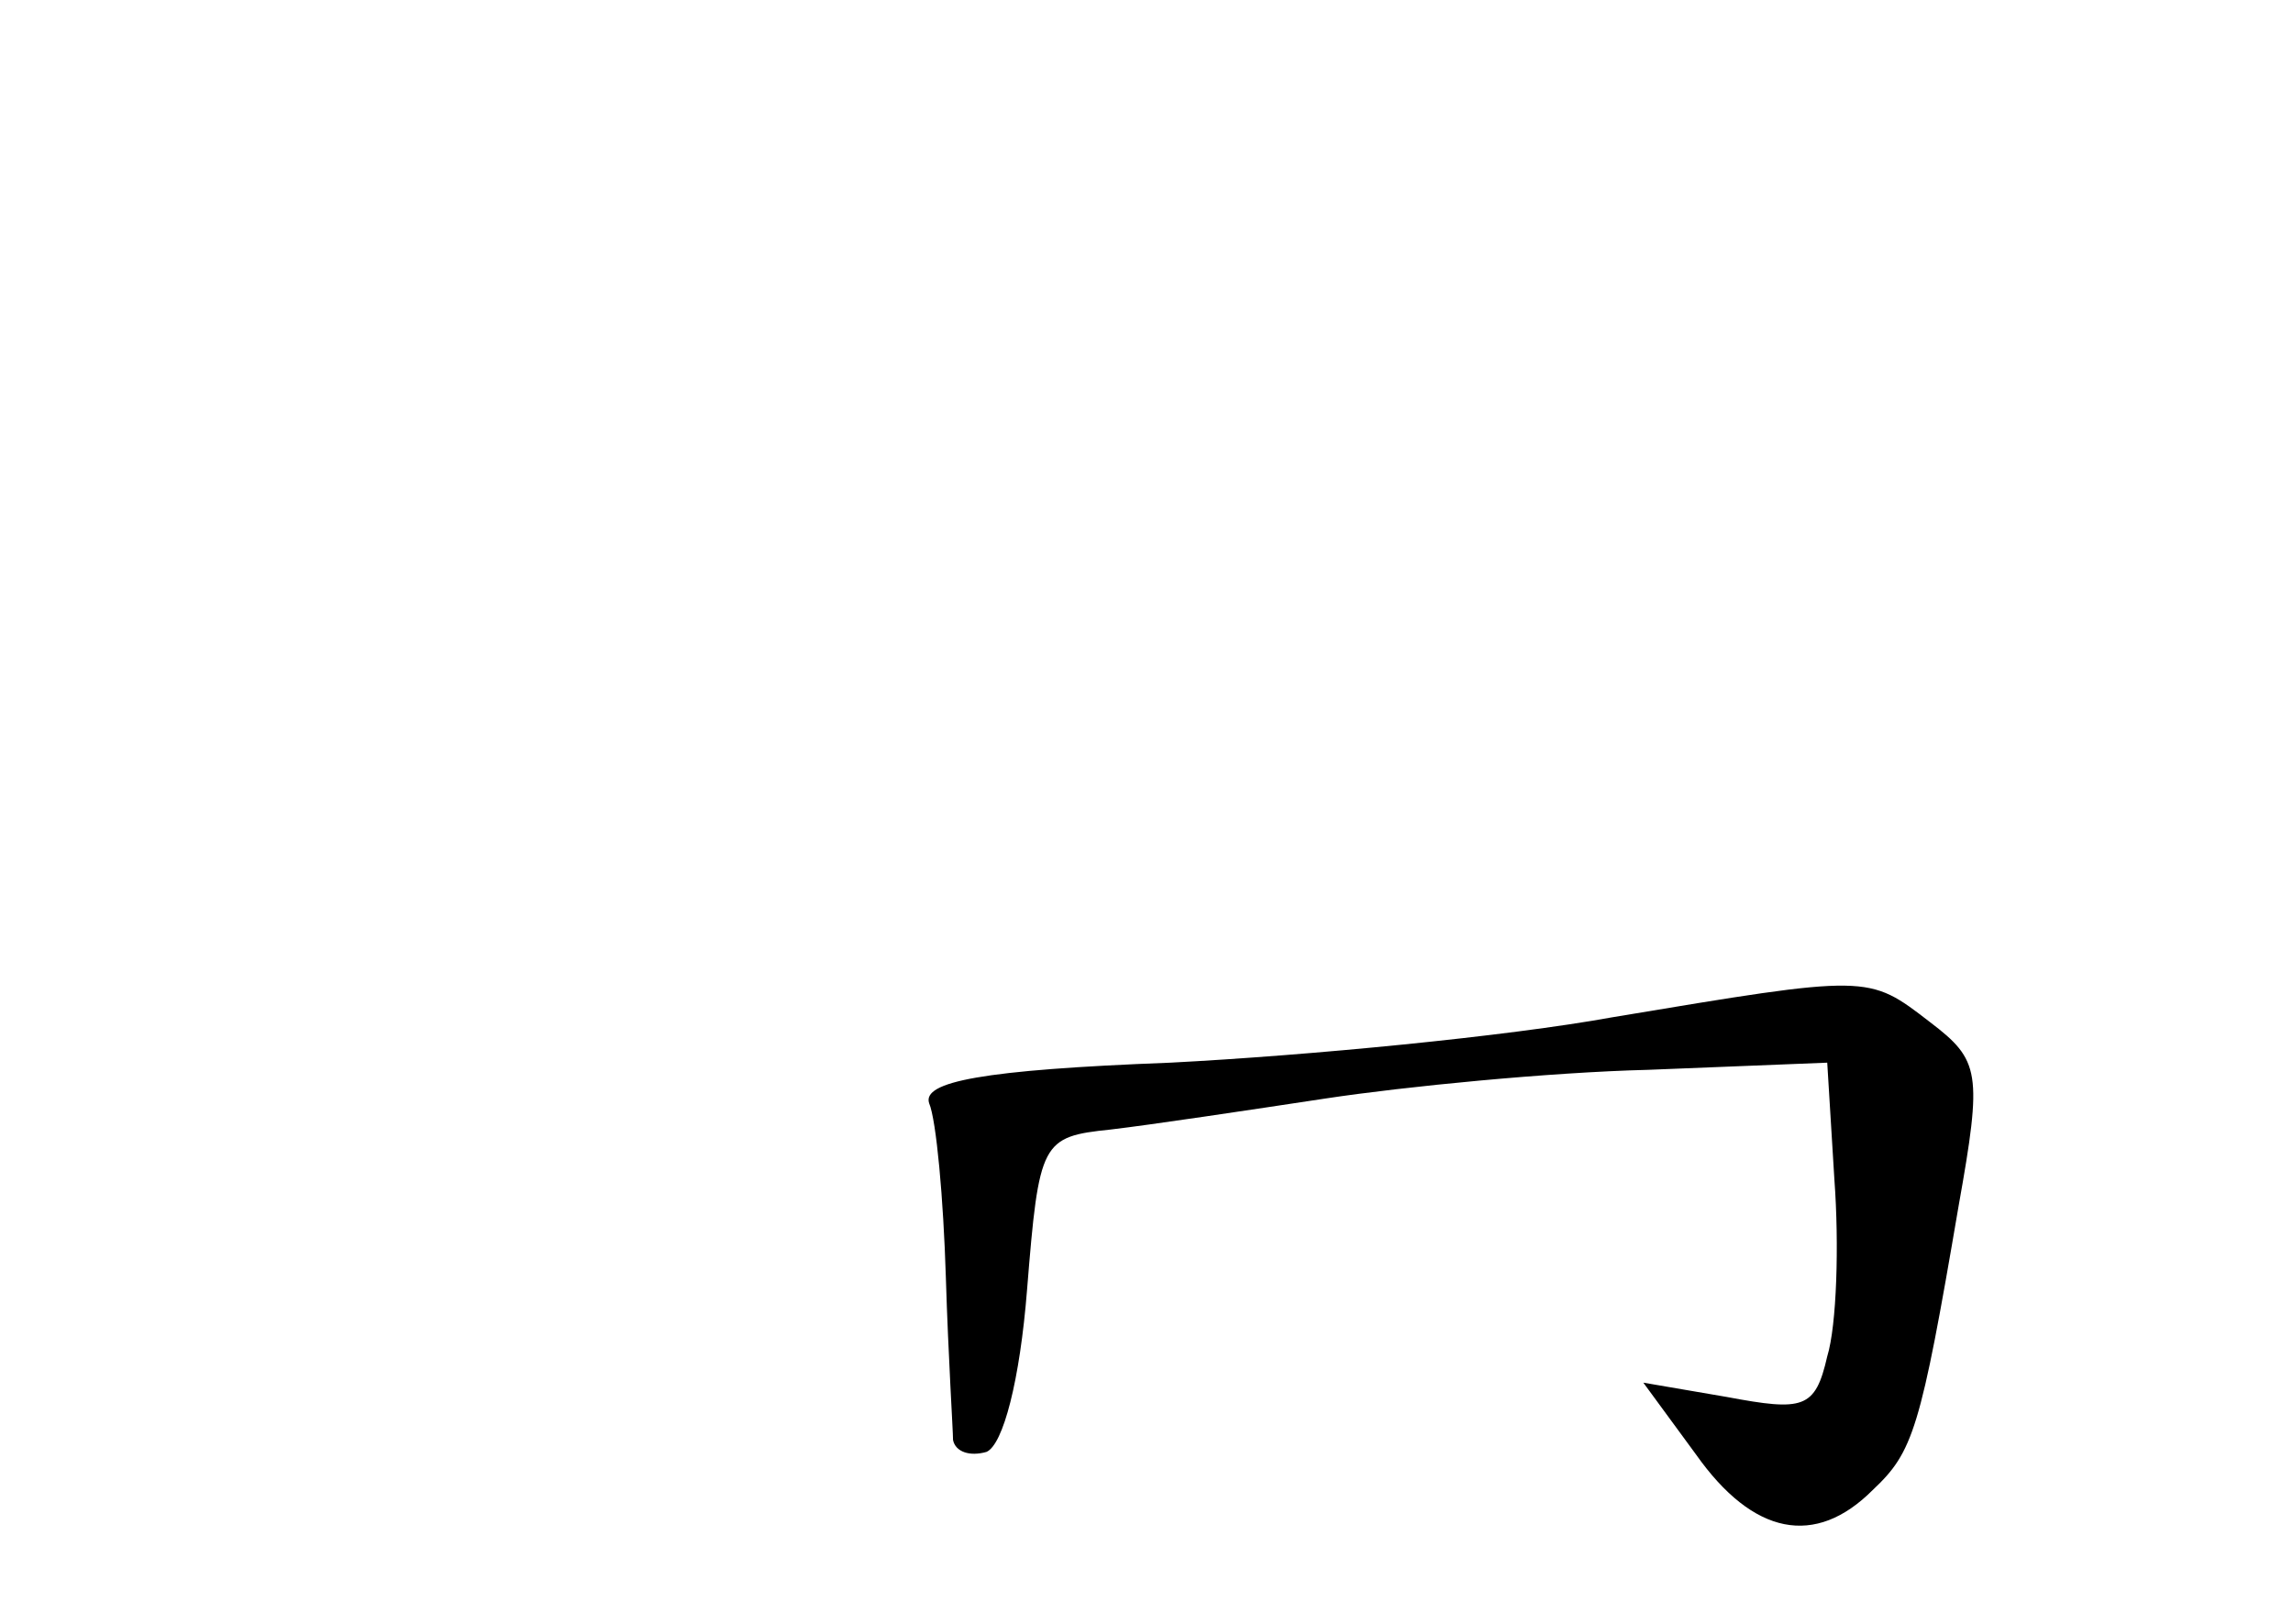 <?xml version="1.0" standalone="no"?>
<!DOCTYPE svg PUBLIC "-//W3C//DTD SVG 20010904//EN"
 "http://www.w3.org/TR/2001/REC-SVG-20010904/DTD/svg10.dtd">
<svg version="1.0" xmlns="http://www.w3.org/2000/svg"
 width="96pt" height="68pt" viewBox="0 0 96 68"
 preserveAspectRatio="xMidYMid meet">
<g transform="translate(0,68) scale(0.1,-0.1)"
fill="#000000" stroke="none">
<path d="M675 254 c-44 -8 -127 -16 -185 -19 -79 -3 -104 -8 -101 -17 3 -7 6
-40 7 -73 1 -33 3 -64 3 -68 1 -5 7 -7 14 -5 7 3 14 30 17 68 5 62 6 64 35 67
17 2 57 8 90 13 33 5 94 11 135 12 l75 3 3 -49 c2 -27 1 -61 -3 -74 -5 -22
-10 -23 -42 -17 l-35 6 22 -30 c24 -34 50 -39 74 -15 17 16 20 25 36 119 10
56 9 61 -12 77 -26 20 -25 20 -133 2z"/>
</g>
</svg>
